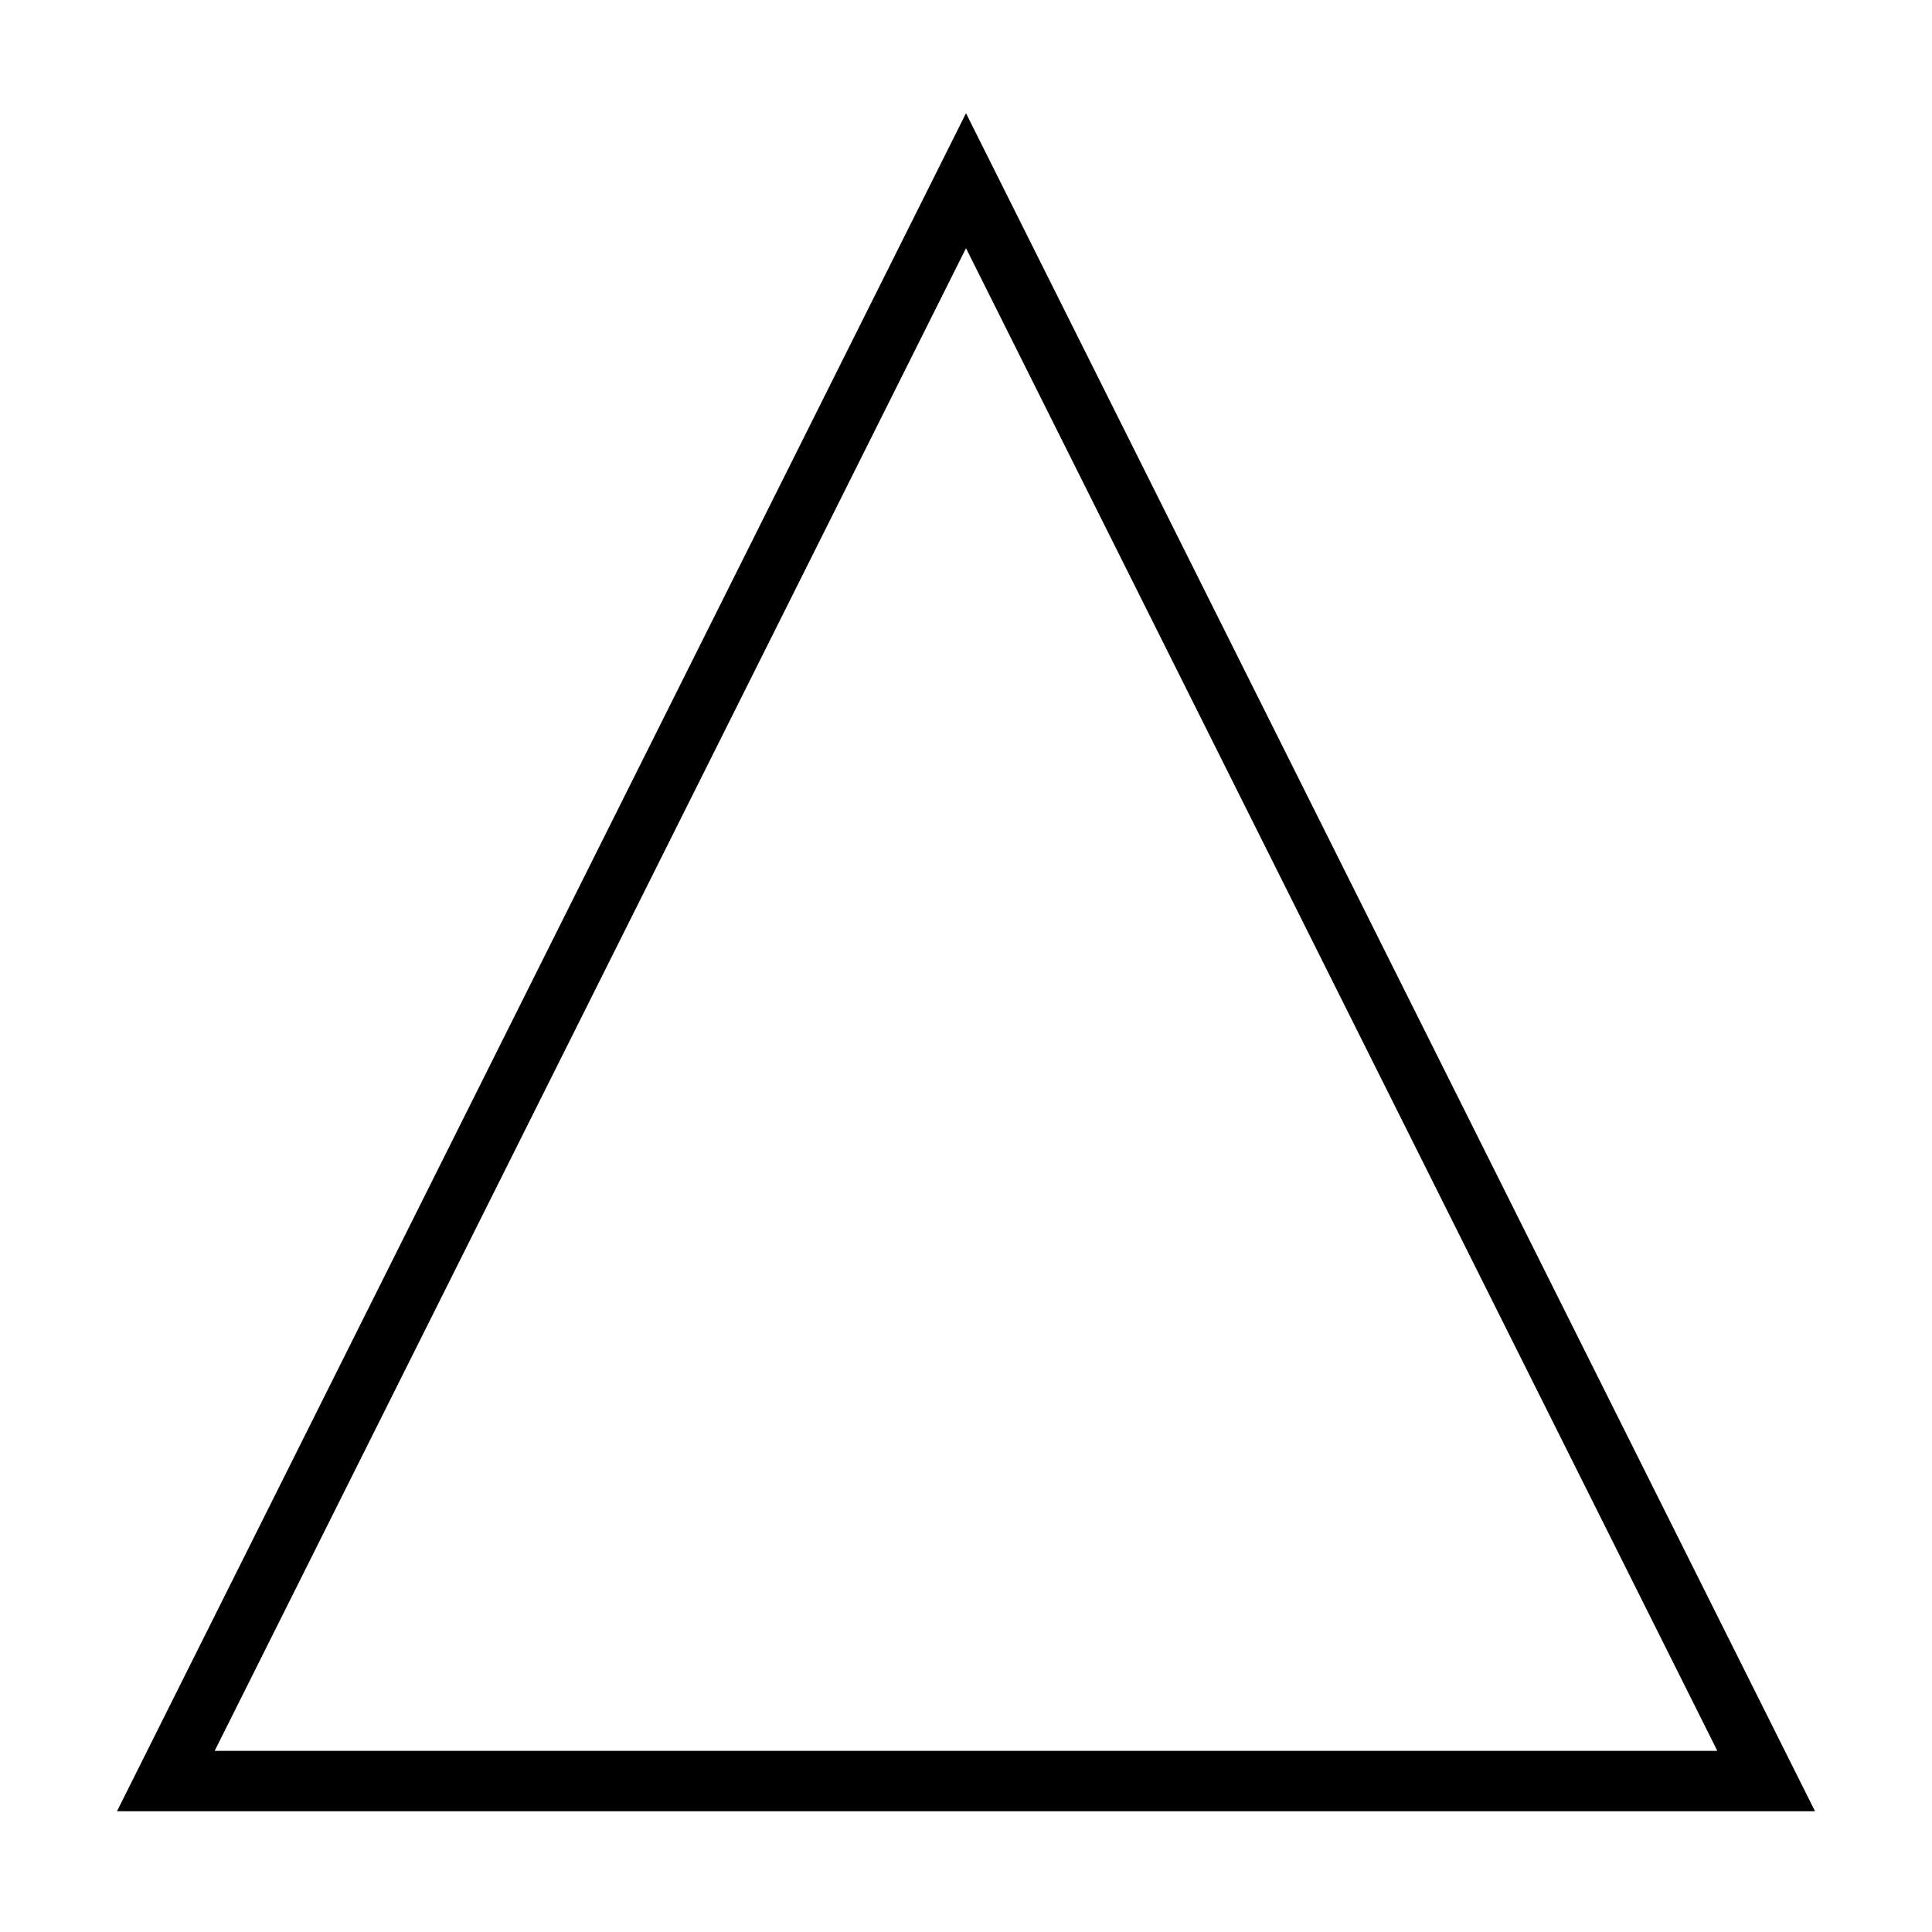 <svg xmlns="http://www.w3.org/2000/svg" xmlns:xlink="http://www.w3.org/1999/xlink" width="512" height="512" viewBox="0 0 512 512"><defs><style>.a{clip-path:url(#b);}.b{fill:none;}.c,.d{stroke:none;}.d{fill:#000;}</style><clipPath id="b"><rect width="512" height="512"/></clipPath></defs><g id="a" class="a"><g transform="translate(31 30)"><g class="b"><path class="c" d="M225,0,450,450H0Z"/><path class="d" d="M 225 35.777 L 25.889 434 L 424.111 434 L 225 35.777 M 225 0 L 450 450 L 0 450 L 225 0 Z"/></g></g></g></svg>